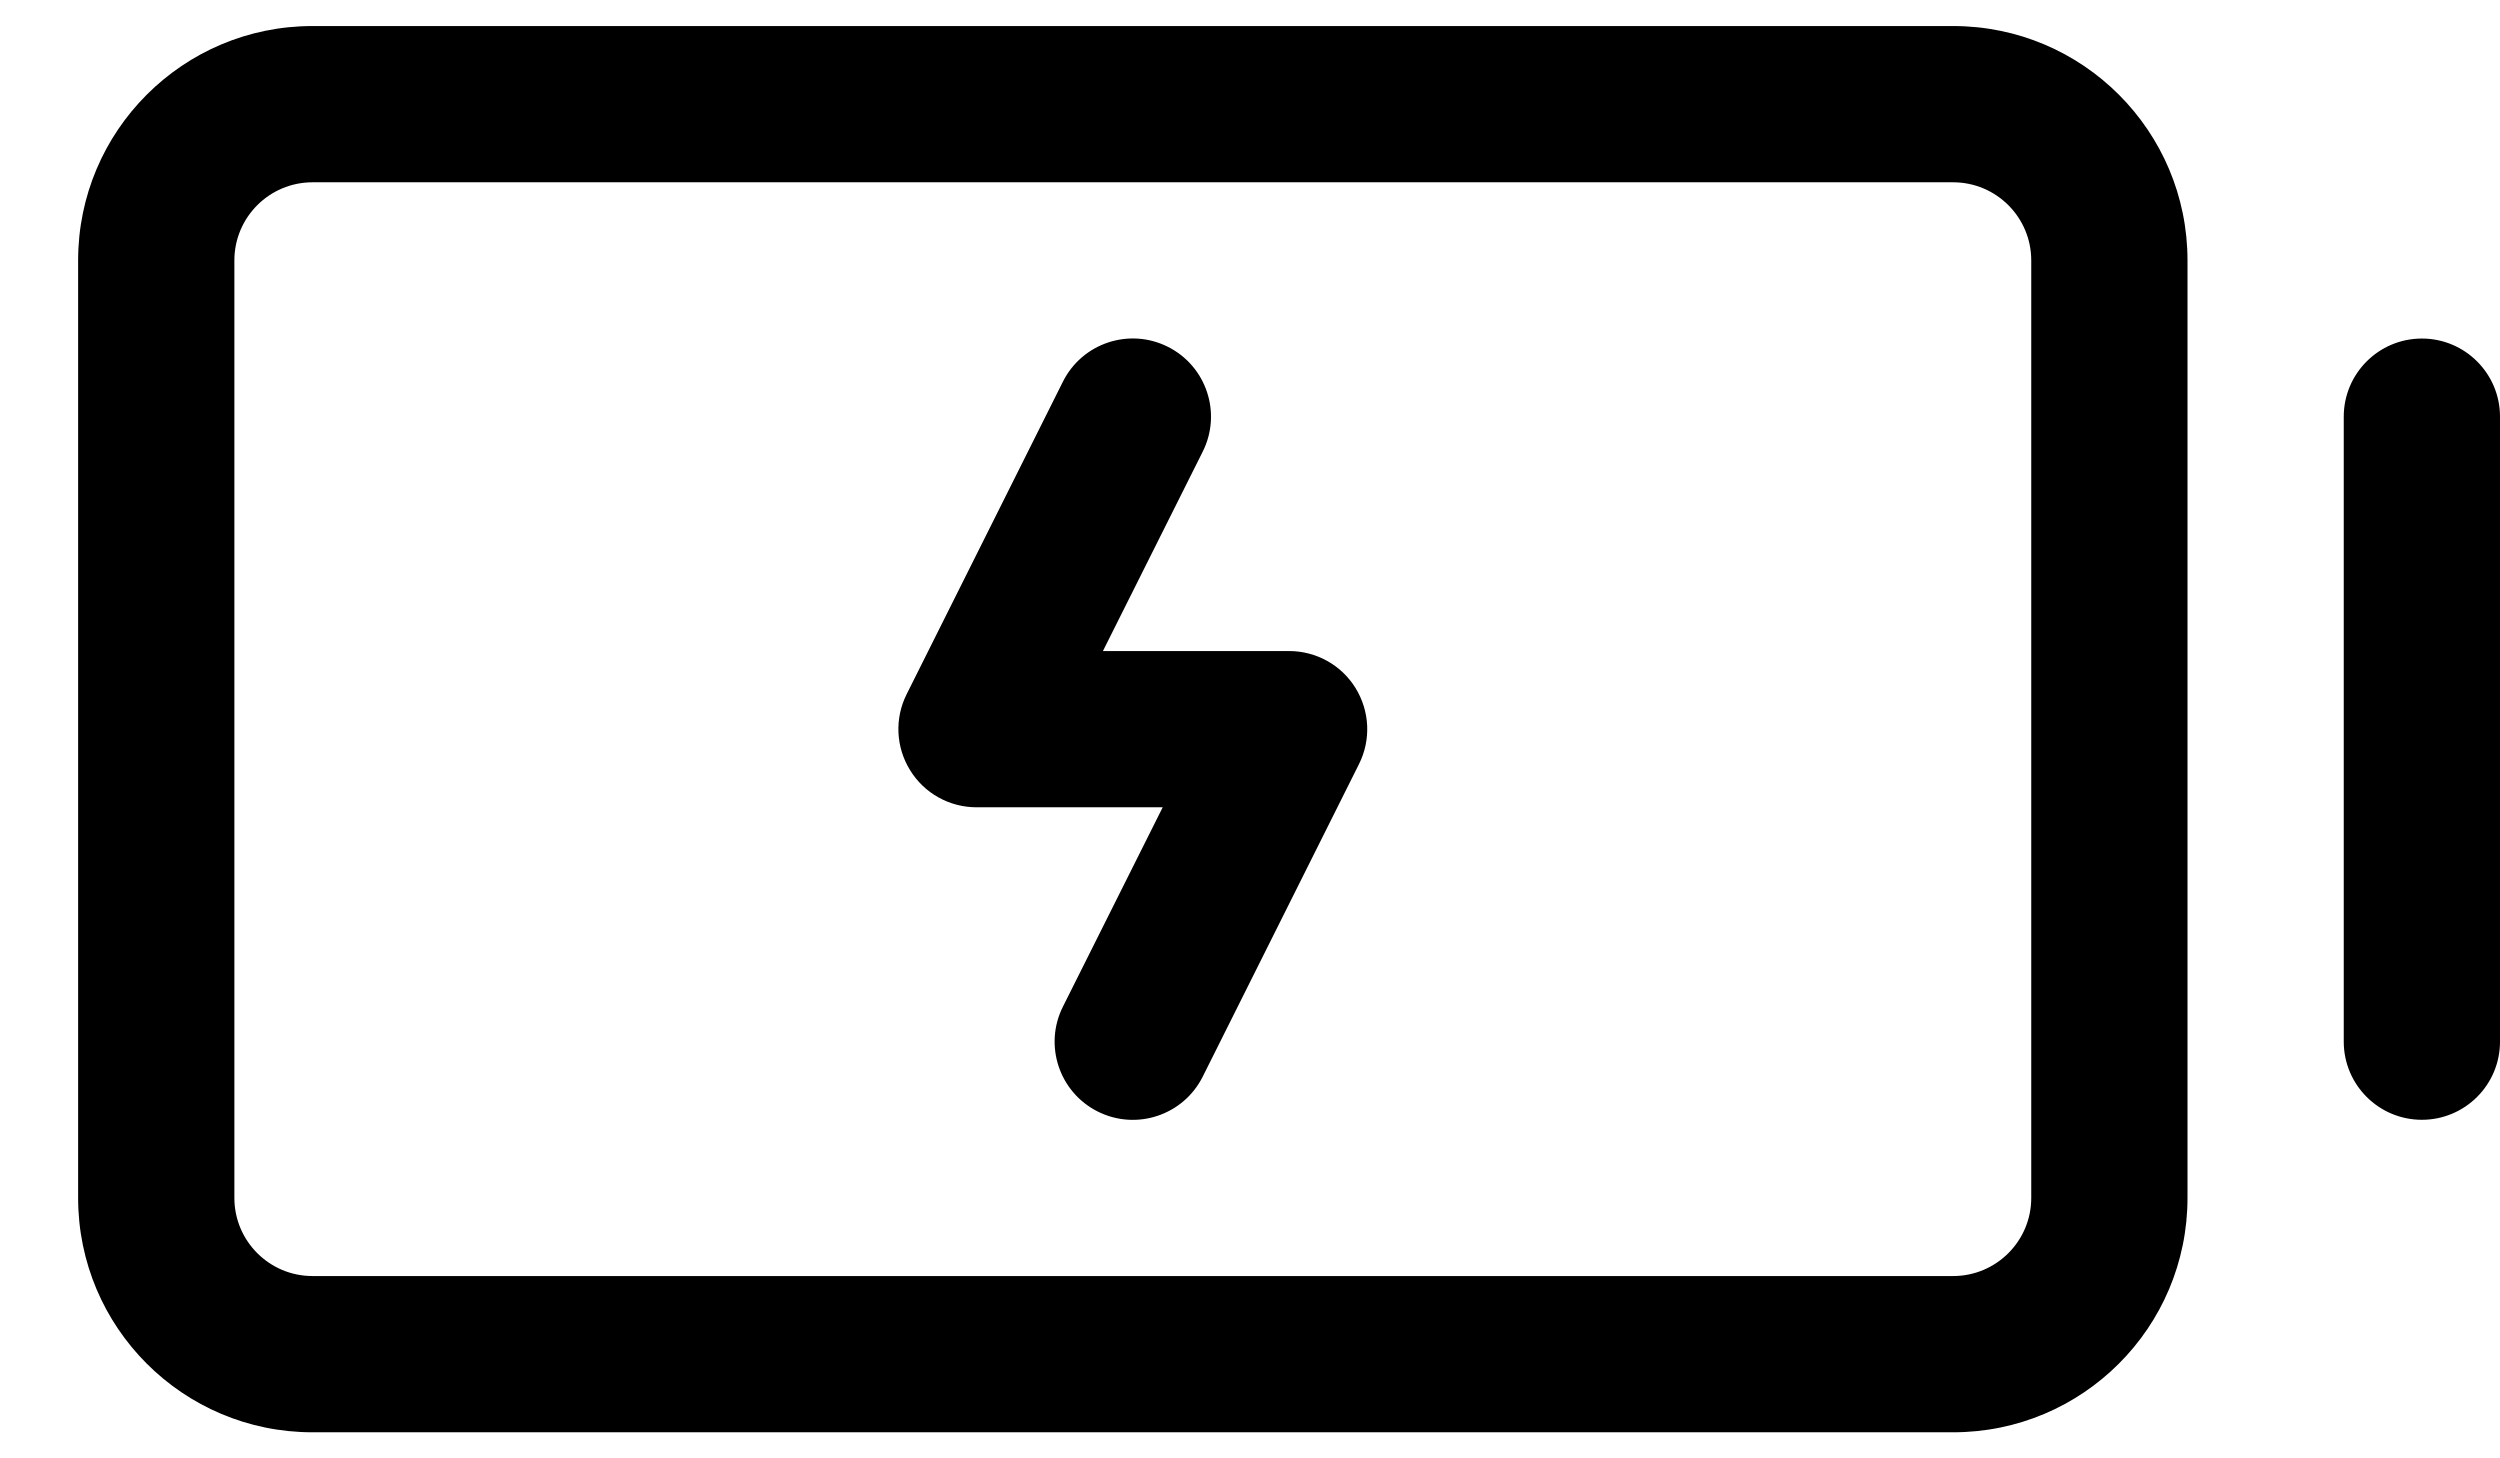 <svg width="24" height="14" viewBox="0 0 24 14" fill="none" xmlns="http://www.w3.org/2000/svg">
<path fill-rule="evenodd" clip-rule="evenodd" d="M18.75 0.25H3C1.757 0.25 0.75 1.257 0.75 2.5V11.5C0.75 12.743 1.757 13.75 3 13.75H18.75C19.993 13.75 21 12.743 21 11.5V2.5C21 1.257 19.993 0.25 18.75 0.25ZM19.5 11.5C19.5 11.914 19.164 12.25 18.75 12.25H3C2.586 12.25 2.25 11.914 2.25 11.5V2.5C2.25 2.086 2.586 1.75 3 1.75H18.75C19.164 1.75 19.5 2.086 19.5 2.5V11.5ZM24 4V10C24 10.414 23.664 10.75 23.25 10.75C22.836 10.75 22.5 10.414 22.5 10V4C22.5 3.586 22.836 3.25 23.25 3.25C23.664 3.25 24 3.586 24 4ZM13.013 6.605C13.15 6.827 13.163 7.103 13.046 7.336L11.546 10.336C11.361 10.706 10.91 10.857 10.539 10.671C10.169 10.486 10.018 10.035 10.204 9.664L11.162 7.75H9.375C9.115 7.75 8.873 7.616 8.737 7.394C8.6 7.173 8.587 6.897 8.704 6.664L10.204 3.664C10.389 3.294 10.84 3.143 11.211 3.329C11.581 3.514 11.732 3.965 11.546 4.336L10.588 6.25H12.375C12.635 6.25 12.877 6.384 13.013 6.605Z" fill="black"/>
</svg>
